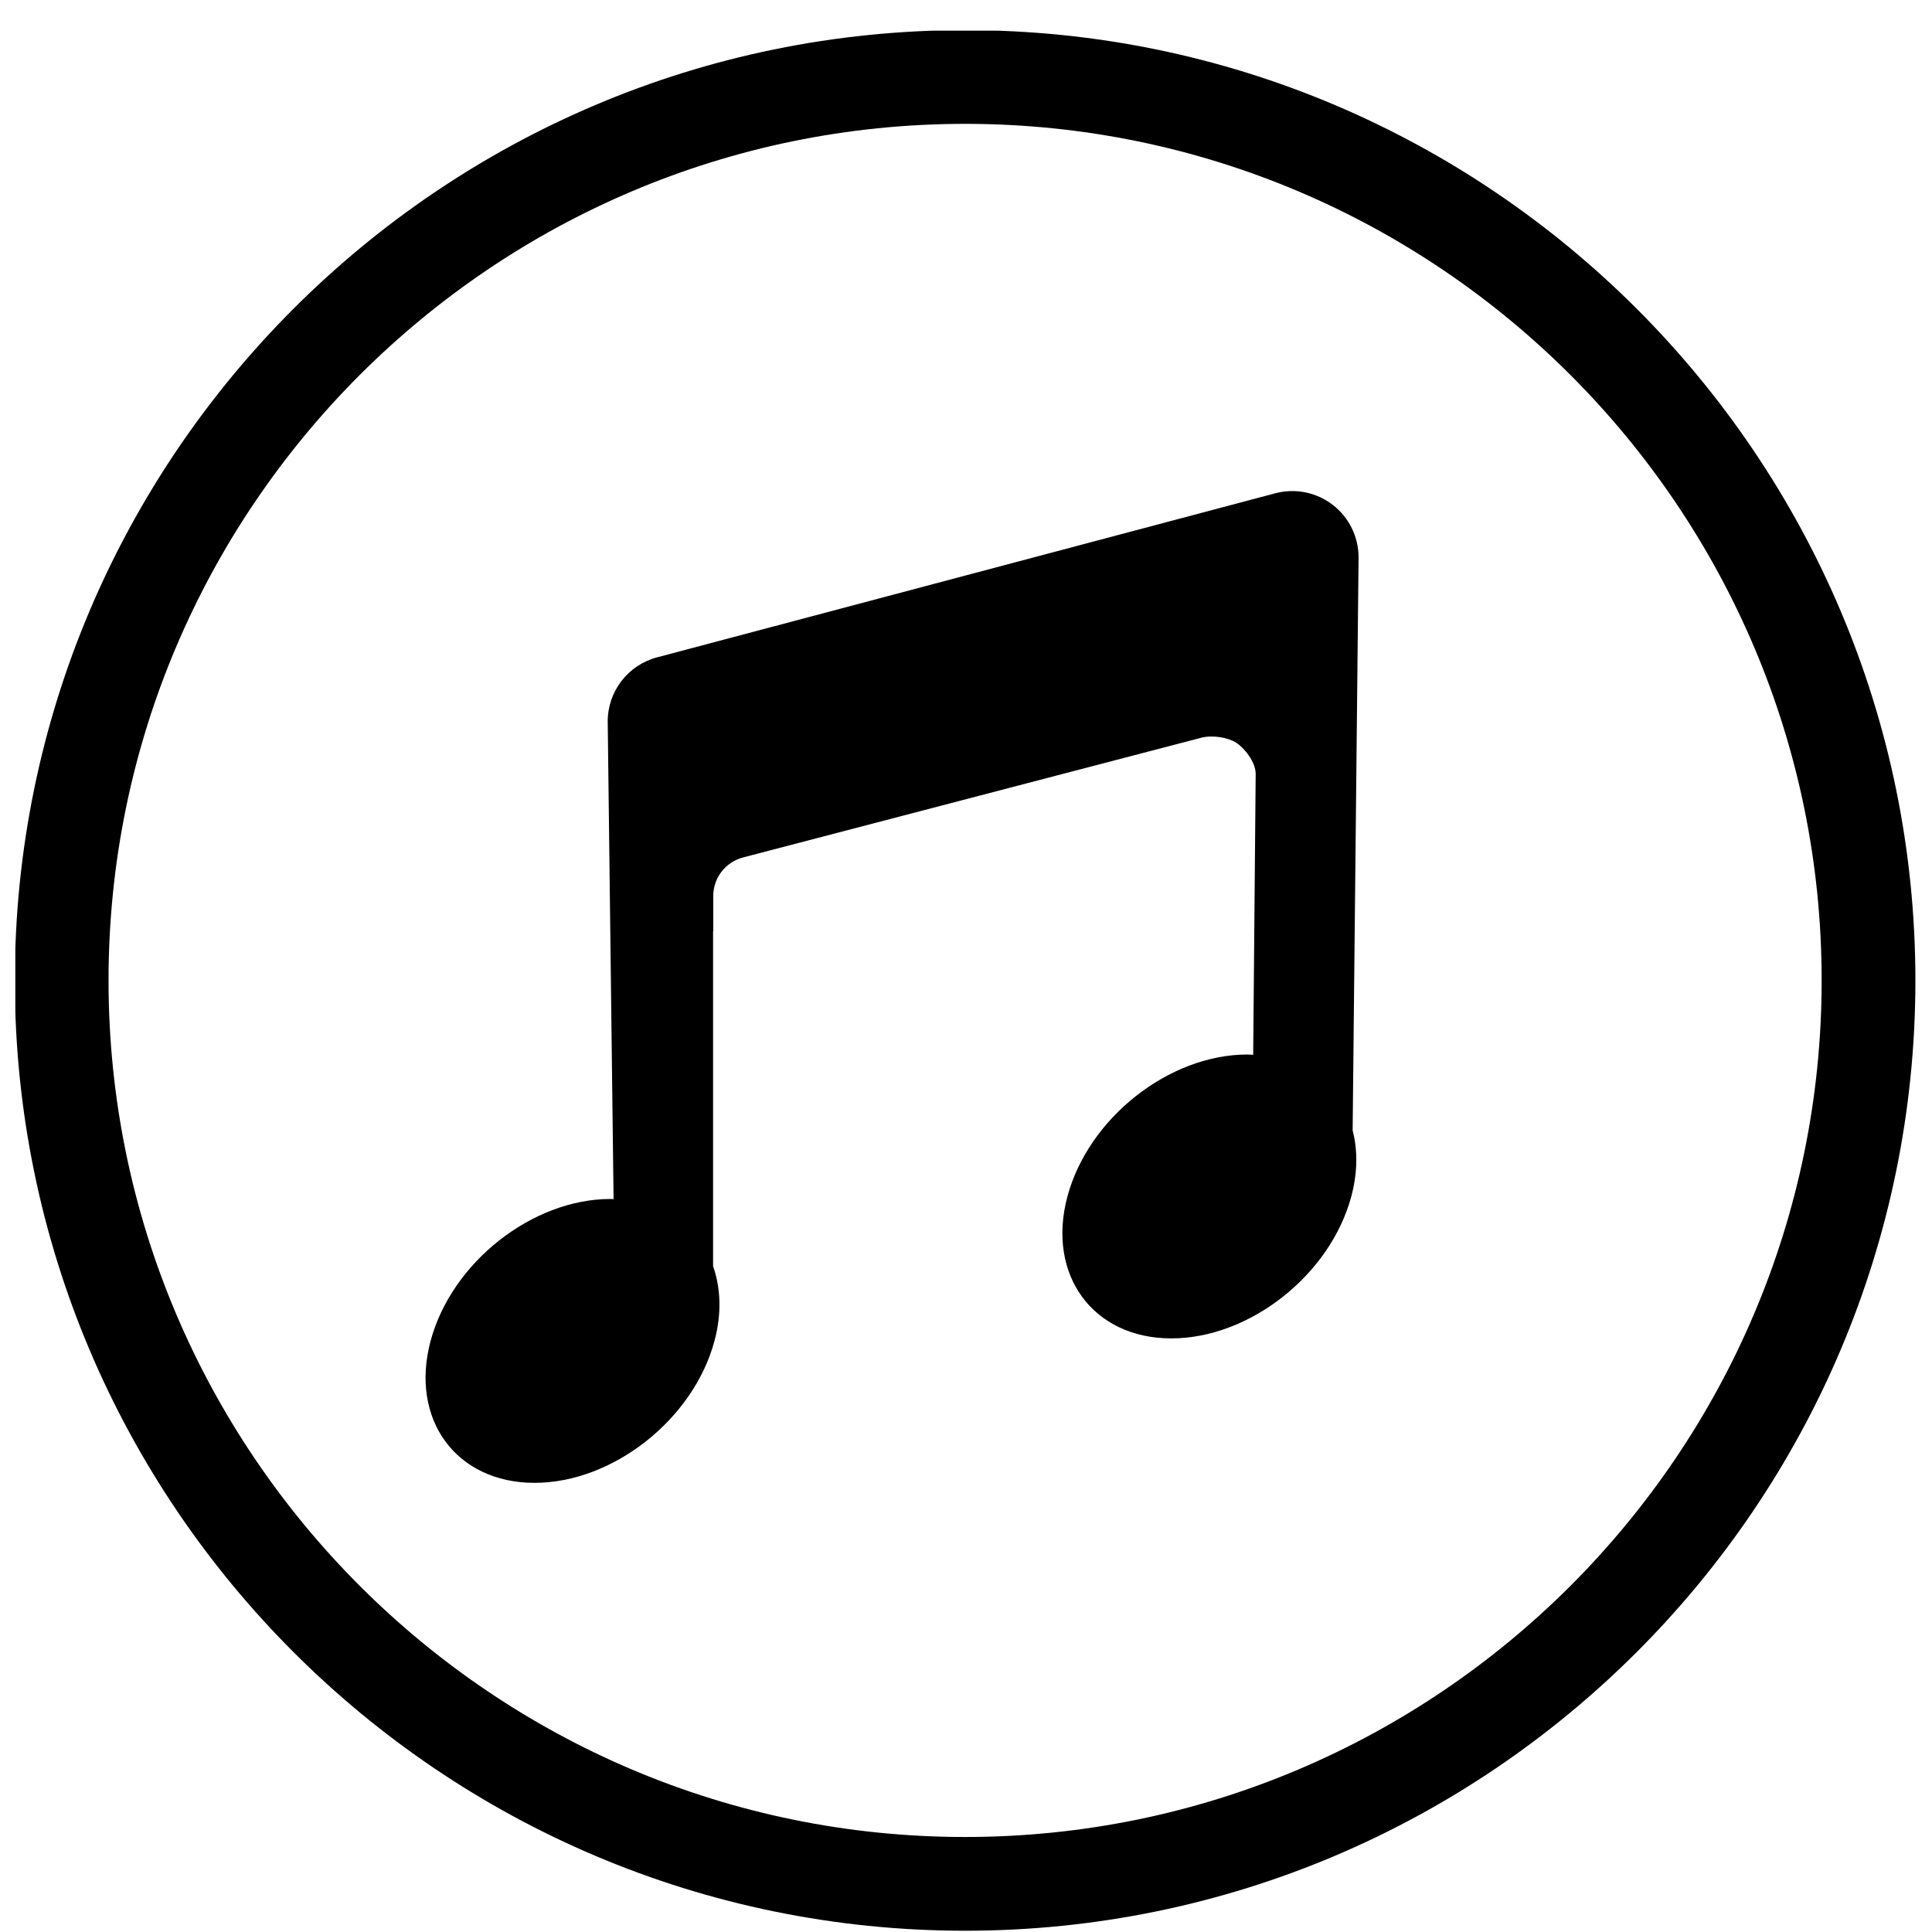 <svg xmlns="http://www.w3.org/2000/svg" xmlns:xlink="http://www.w3.org/1999/xlink" width="500" zoomAndPan="magnify" viewBox="0 0 375 375" height="500" preserveAspectRatio="xMidYMid meet" version="1.0"><defs><clipPath id="4a02955a31"><path d="M 2.977 5.953 L 371.977 5.953 L 371.977 374.953 L 2.977 374.953 Z M 2.977 5.953 " clip-rule="nonzero"/></clipPath></defs><g clip-path="url(#4a02955a31)"><path fill="#000000" d="M 187.328 374.754 C 85.621 374.754 2.875 292.008 2.875 190.297 C 2.875 88.59 85.621 5.848 187.328 5.848 C 289.031 5.848 371.777 88.59 371.777 190.297 C 371.777 292.008 289.031 374.754 187.328 374.754 Z M 187.328 24.039 C 95.652 24.039 21.066 98.625 21.066 190.297 C 21.066 281.977 95.652 356.559 187.328 356.559 C 279 356.559 353.582 281.977 353.582 190.297 C 353.582 98.625 279 24.039 187.328 24.039 Z M 187.328 24.039 " fill-opacity="1" fill-rule="nonzero"/></g><path fill="#000000" d="M 243.727 150.211 C 243.727 147.812 241.387 145.031 239.832 144.086 C 238.391 143.211 235.473 142.594 233.141 143.199 L 144.223 166.43 C 140.816 167.32 138.438 170.398 138.438 173.926 L 138.438 180.773 L 138.406 180.785 L 138.406 245.762 C 139.895 249.98 140.109 254.938 138.68 260.273 C 134.602 275.488 118.961 287.82 103.746 287.82 C 88.527 287.82 79.504 275.488 83.578 260.273 C 87.656 245.051 103.297 232.719 118.508 232.719 C 118.711 232.719 118.902 232.746 119.094 232.754 L 117.957 140.031 C 117.957 134.191 121.883 129.09 127.527 127.594 L 247.527 95.746 C 251.398 94.723 255.512 95.551 258.676 97.984 C 261.844 100.426 263.699 104.191 263.699 108.188 L 262.547 219.41 C 263.539 223.238 263.527 227.598 262.285 232.23 C 258.207 247.445 242.57 259.781 227.355 259.781 C 212.137 259.781 203.109 247.445 207.188 232.23 C 211.262 217.012 226.906 204.68 242.121 204.68 C 242.5 204.68 242.863 204.723 243.242 204.738 Z M 243.727 150.211 " fill-opacity="1" fill-rule="nonzero"/></svg>